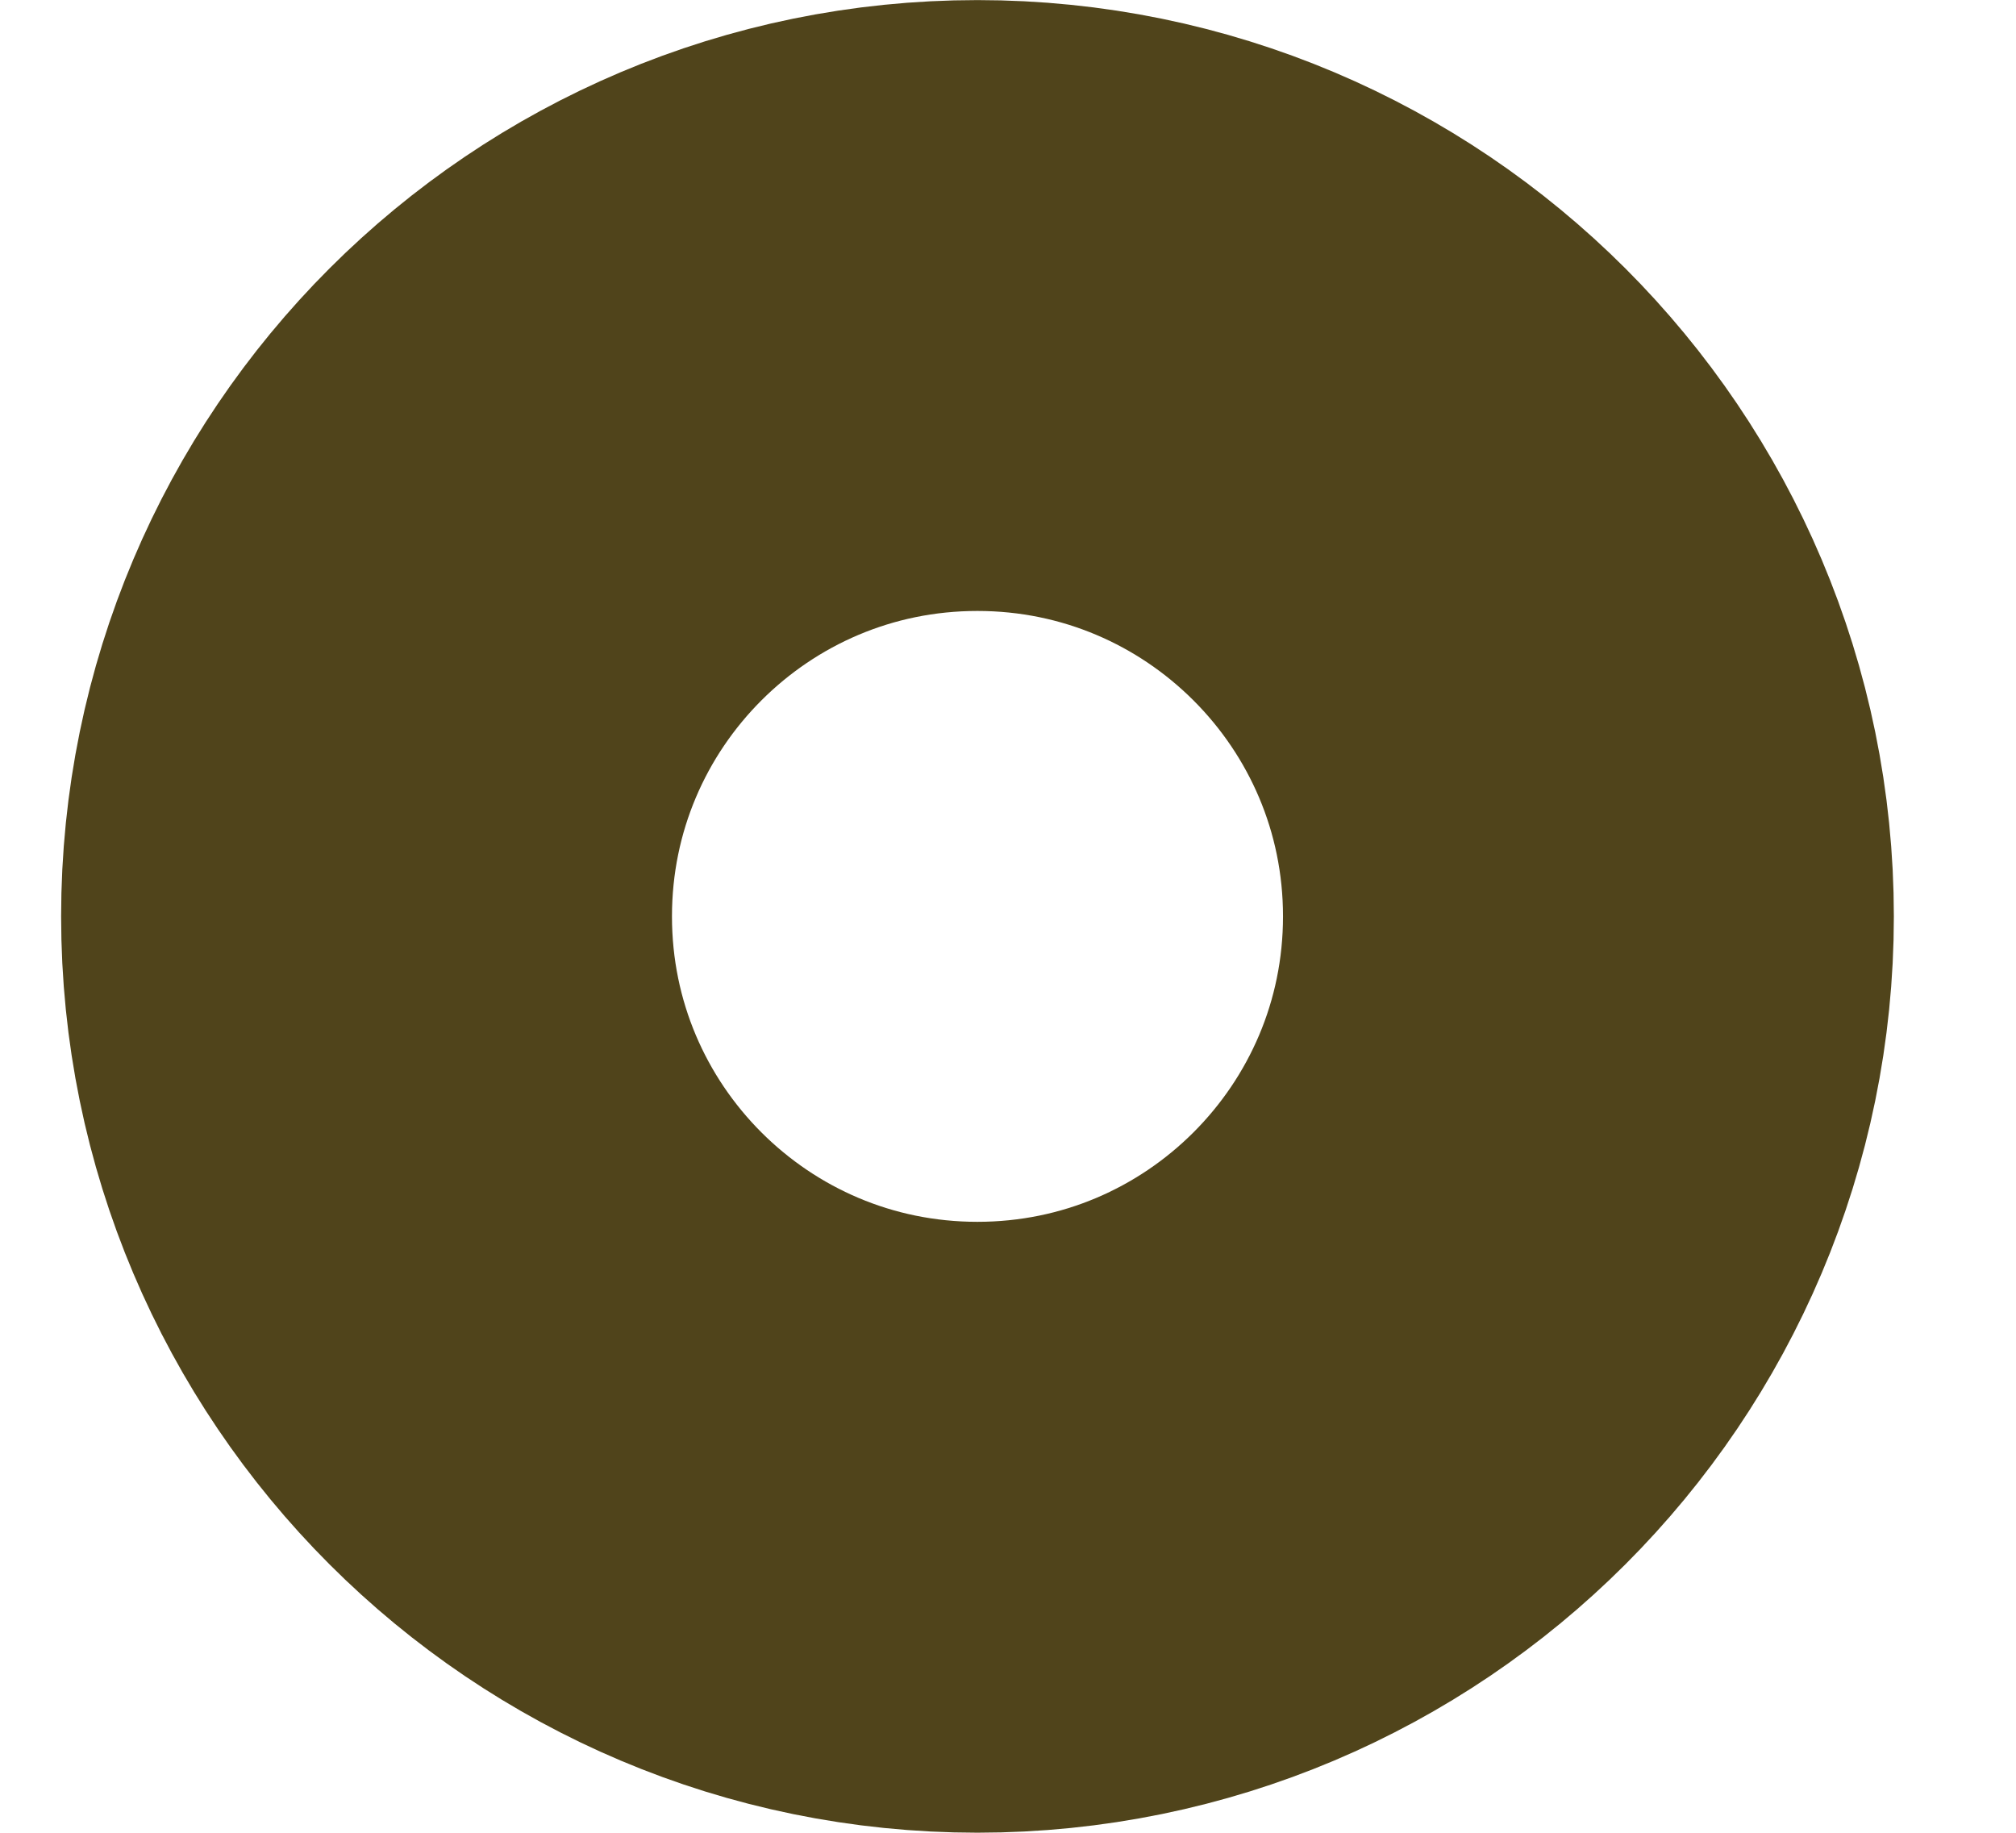 <svg width="11" height="10" viewBox="0 0 11 10" fill="none" xmlns="http://www.w3.org/2000/svg">
<path d="M5.333 8.333C7.174 8.333 8.667 6.841 8.667 5C8.667 3.159 7.174 1.667 5.333 1.667C3.492 1.667 2 3.159 2 5C2 6.841 3.492 8.333 5.333 8.333Z" stroke="#50441B" stroke-width="3.333" stroke-linecap="round" stroke-linejoin="round"/>
</svg>
